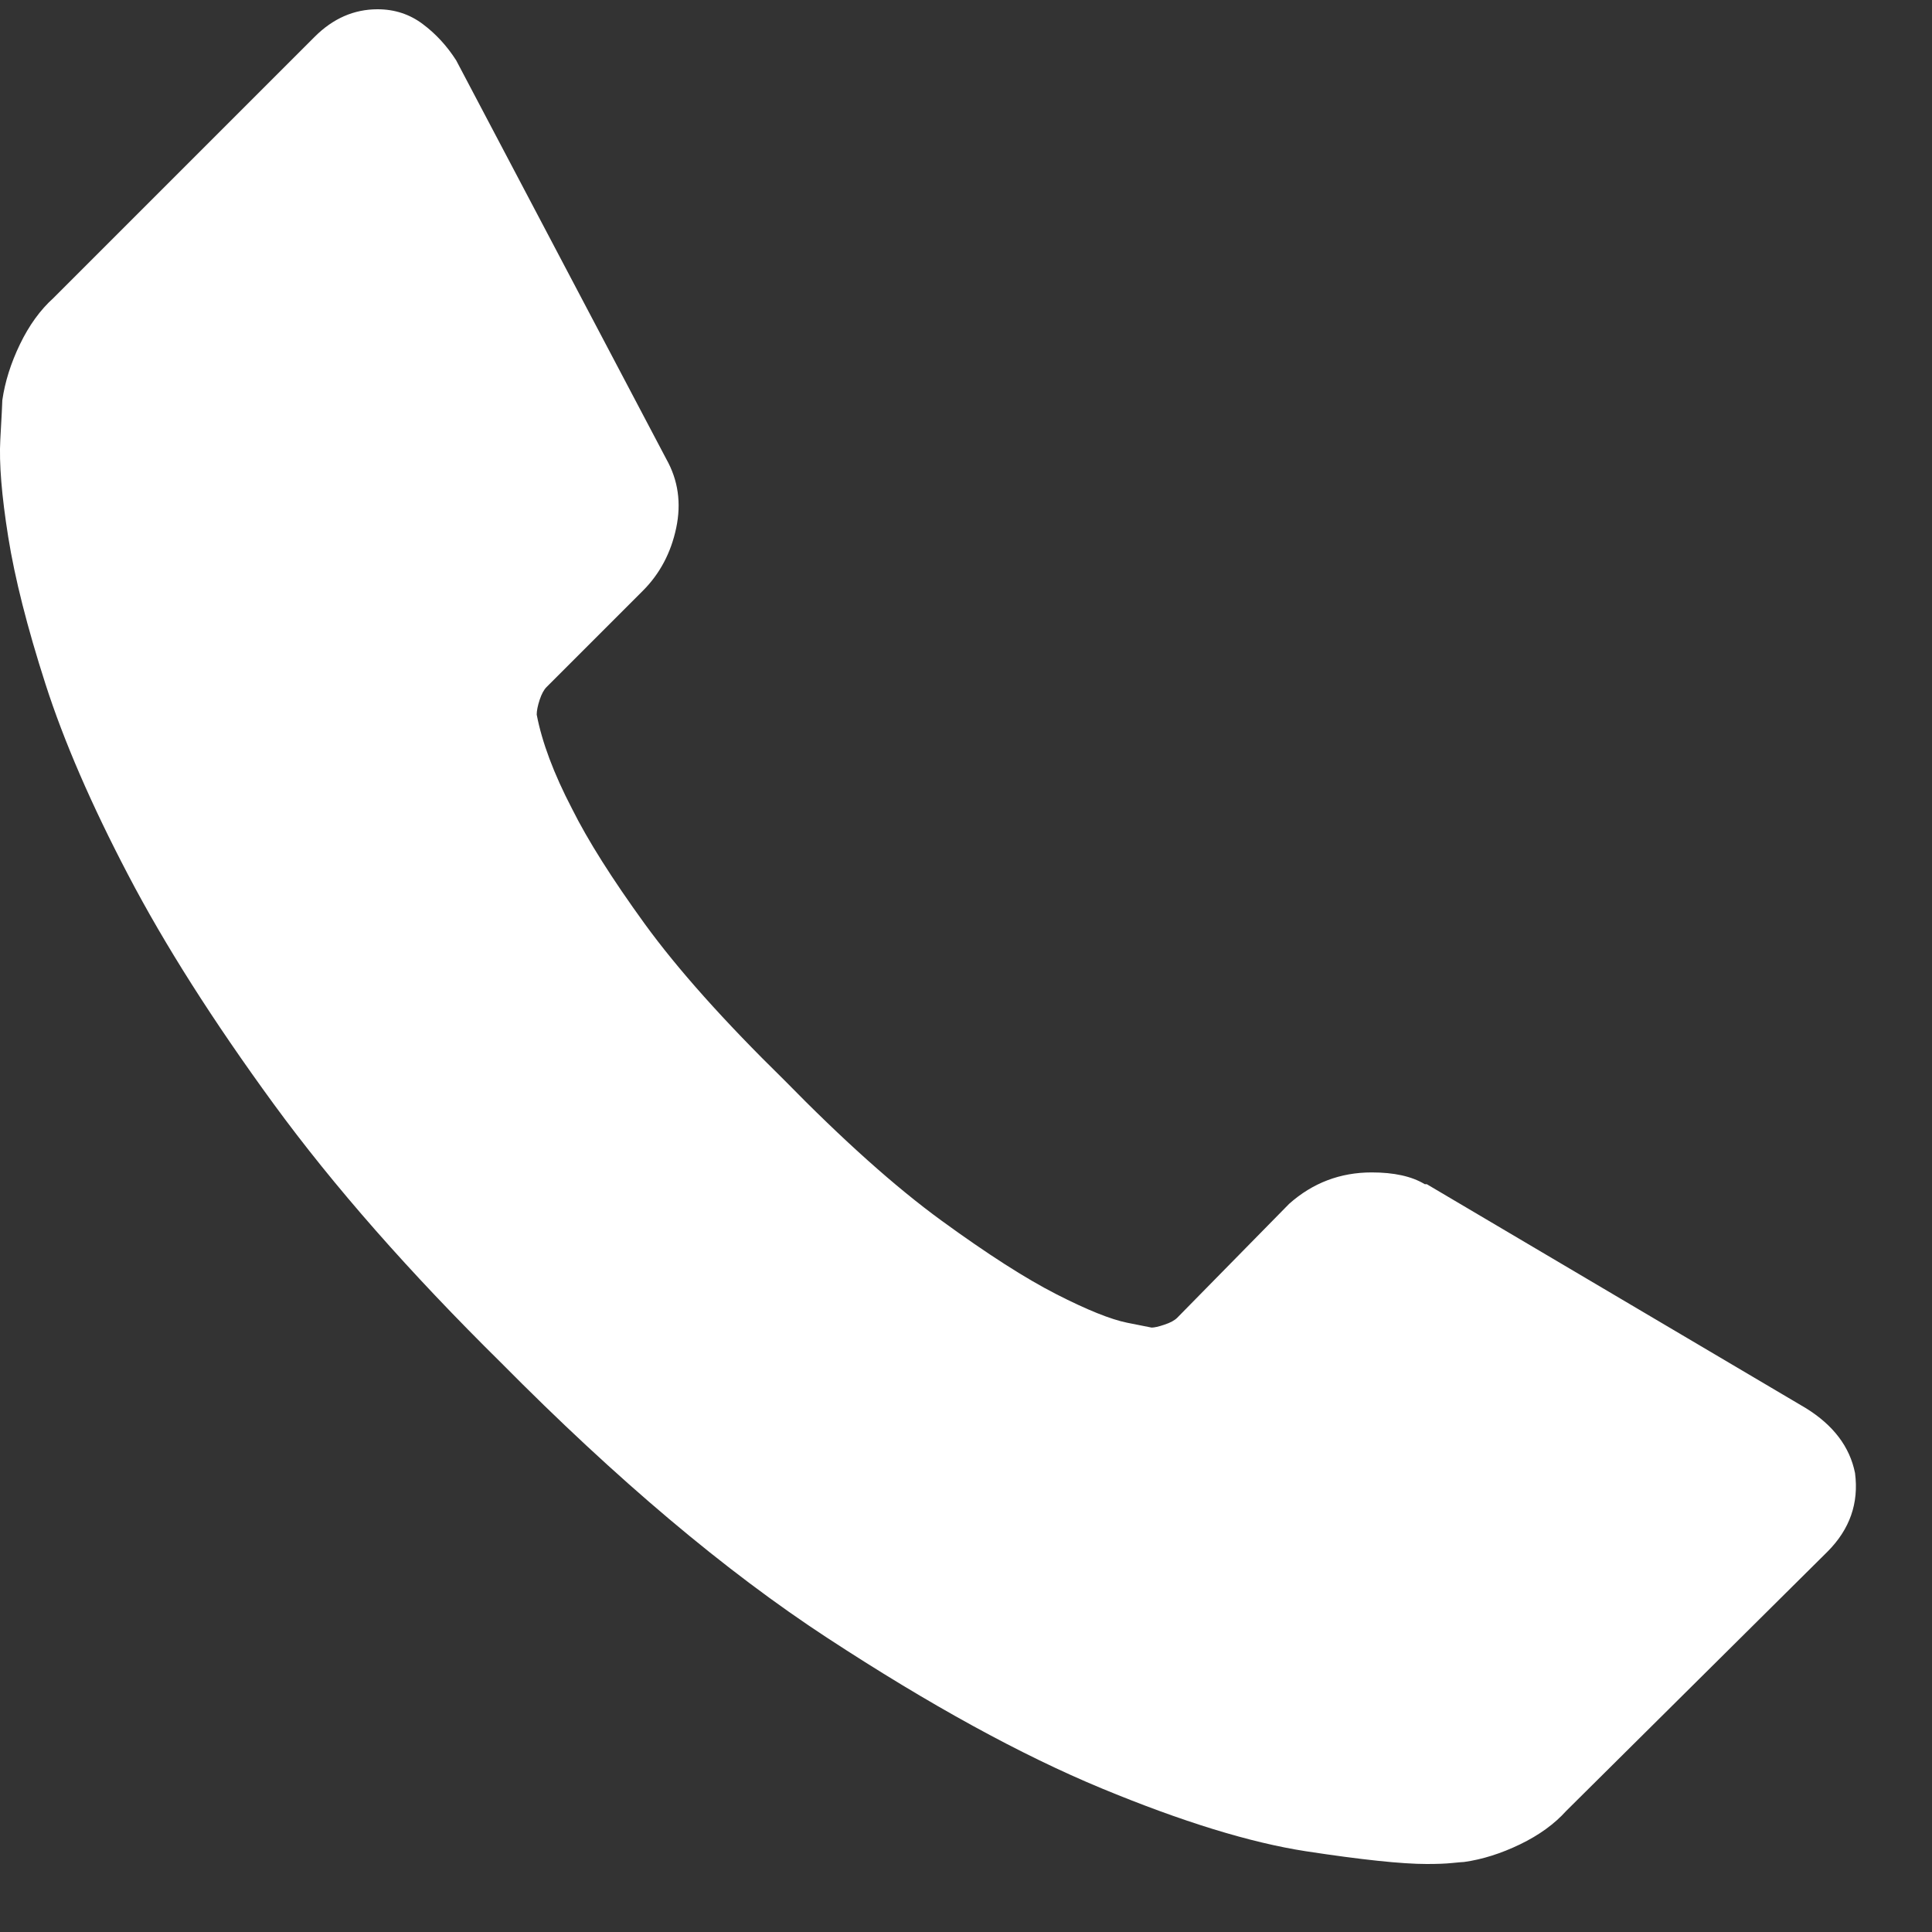 <svg width="25" height="25" viewBox="0 0 25 25" version="1.1" xmlns="http://www.w3.org/2000/svg" xmlns:xlink="http://www.w3.org/1999/xlink" xmlns:figma="http://www.figma.com/figma/ns">
<rect x="0" y="0" width="25" height="25" fill="#333333" stroke="none"/>
<title>Vector</title>
<desc>Created using Figma</desc>
<g id="Canvas" transform="translate(-2193 -4383)" figma:type="canvas">
<g id="Vector" style="mix-blend-mode:normal;" figma:type="vector">
<use xlink:href="#path0_fill" transform="translate(2193 4383.12)" fill="#FFFFFF" style="mix-blend-mode:normal;"/>
</g>
</g>
<defs>
<path id="path0_fill" d="M 24.004 18.941C 24.055 19.331 23.936 19.669 23.648 19.958L 20.267 23.313C 20.114 23.483 19.915 23.627 19.669 23.746C 19.424 23.864 19.182 23.941 18.945 23.974C 18.928 23.974 18.877 23.979 18.792 23.987C 18.708 23.996 18.598 24 18.462 24C 18.14 24 17.619 23.945 16.898 23.835C 16.178 23.724 15.297 23.453 14.254 23.021C 13.212 22.589 12.03 21.941 10.708 21.076C 9.386 20.212 7.979 19.025 6.487 17.517C 5.301 16.347 4.318 15.229 3.538 14.161C 2.759 13.093 2.131 12.106 1.657 11.199C 1.182 10.292 0.826 9.47 0.589 8.733C 0.352 7.996 0.191 7.36 0.106 6.826C 0.021 6.292 -0.013 5.873 0.004 5.568C 0.021 5.263 0.03 5.093 0.03 5.059C 0.064 4.822 0.14 4.58 0.258 4.335C 0.377 4.089 0.521 3.89 0.691 3.737L 4.072 0.356C 4.309 0.119 4.58 -2.67418e-10 4.886 -2.67418e-10C 5.106 -2.67418e-10 5.301 0.064 5.47 0.191C 5.64 0.318 5.784 0.475 5.903 0.661L 8.623 5.822C 8.775 6.093 8.818 6.39 8.75 6.712C 8.682 7.034 8.538 7.305 8.318 7.525L 7.072 8.771C 7.038 8.805 7.008 8.86 6.983 8.936C 6.958 9.013 6.945 9.076 6.945 9.127C 7.013 9.483 7.165 9.89 7.403 10.347C 7.606 10.754 7.919 11.25 8.343 11.835C 8.767 12.419 9.369 13.093 10.148 13.856C 10.911 14.636 11.589 15.242 12.182 15.674C 12.775 16.106 13.271 16.424 13.669 16.627C 14.068 16.831 14.373 16.953 14.585 16.996L 14.902 17.059C 14.936 17.059 14.992 17.047 15.068 17.021C 15.144 16.996 15.199 16.966 15.233 16.932L 16.682 15.457C 16.987 15.186 17.343 15.051 17.75 15.051C 18.038 15.051 18.267 15.101 18.436 15.203L 18.462 15.203L 23.369 18.102C 23.724 18.322 23.936 18.602 24.004 18.941Z"/>
</defs>
</svg>
